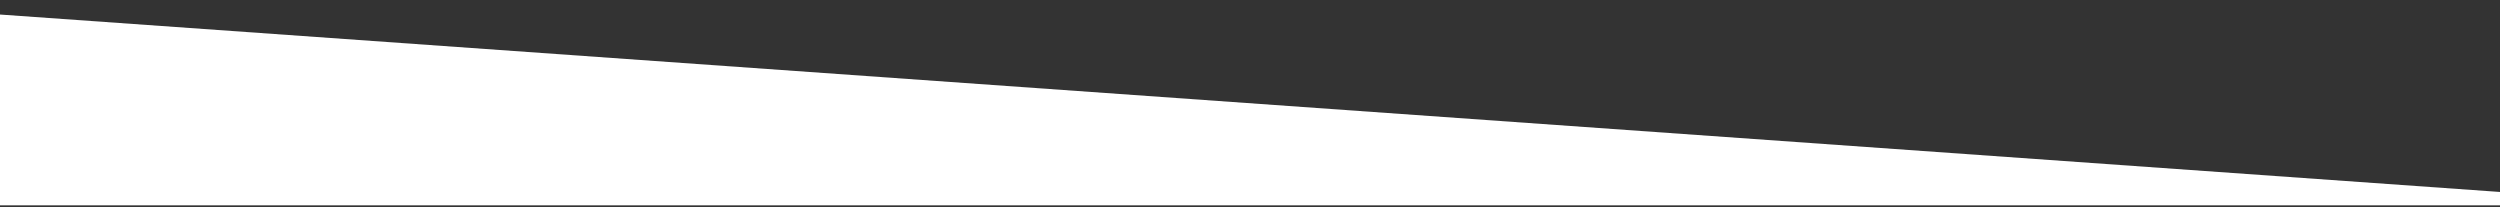 <?xml version="1.0" encoding="utf-8"?>
<!-- Generator: Adobe Illustrator 16.0.0, SVG Export Plug-In . SVG Version: 6.00 Build 0)  -->
<!DOCTYPE svg PUBLIC "-//W3C//DTD SVG 1.1//EN" "http://www.w3.org/Graphics/SVG/1.1/DTD/svg11.dtd">
<svg version="1.1" id="Shape_29_1_" xmlns="http://www.w3.org/2000/svg" xmlns:xlink="http://www.w3.org/1999/xlink" x="0px"
	 y="0px" width="1400px" height="116px" viewBox="0 0 1400 116" enable-background="new 0 0 1400 116" xml:space="preserve">
<rect x="0" y="0" width="1400" height="116" fill="#333333" stroke="none"/>
<polygon fill="#FFFFFF" points="1400.167,115 -2,115 -2,8 1400,107.5 "/>
</svg>
